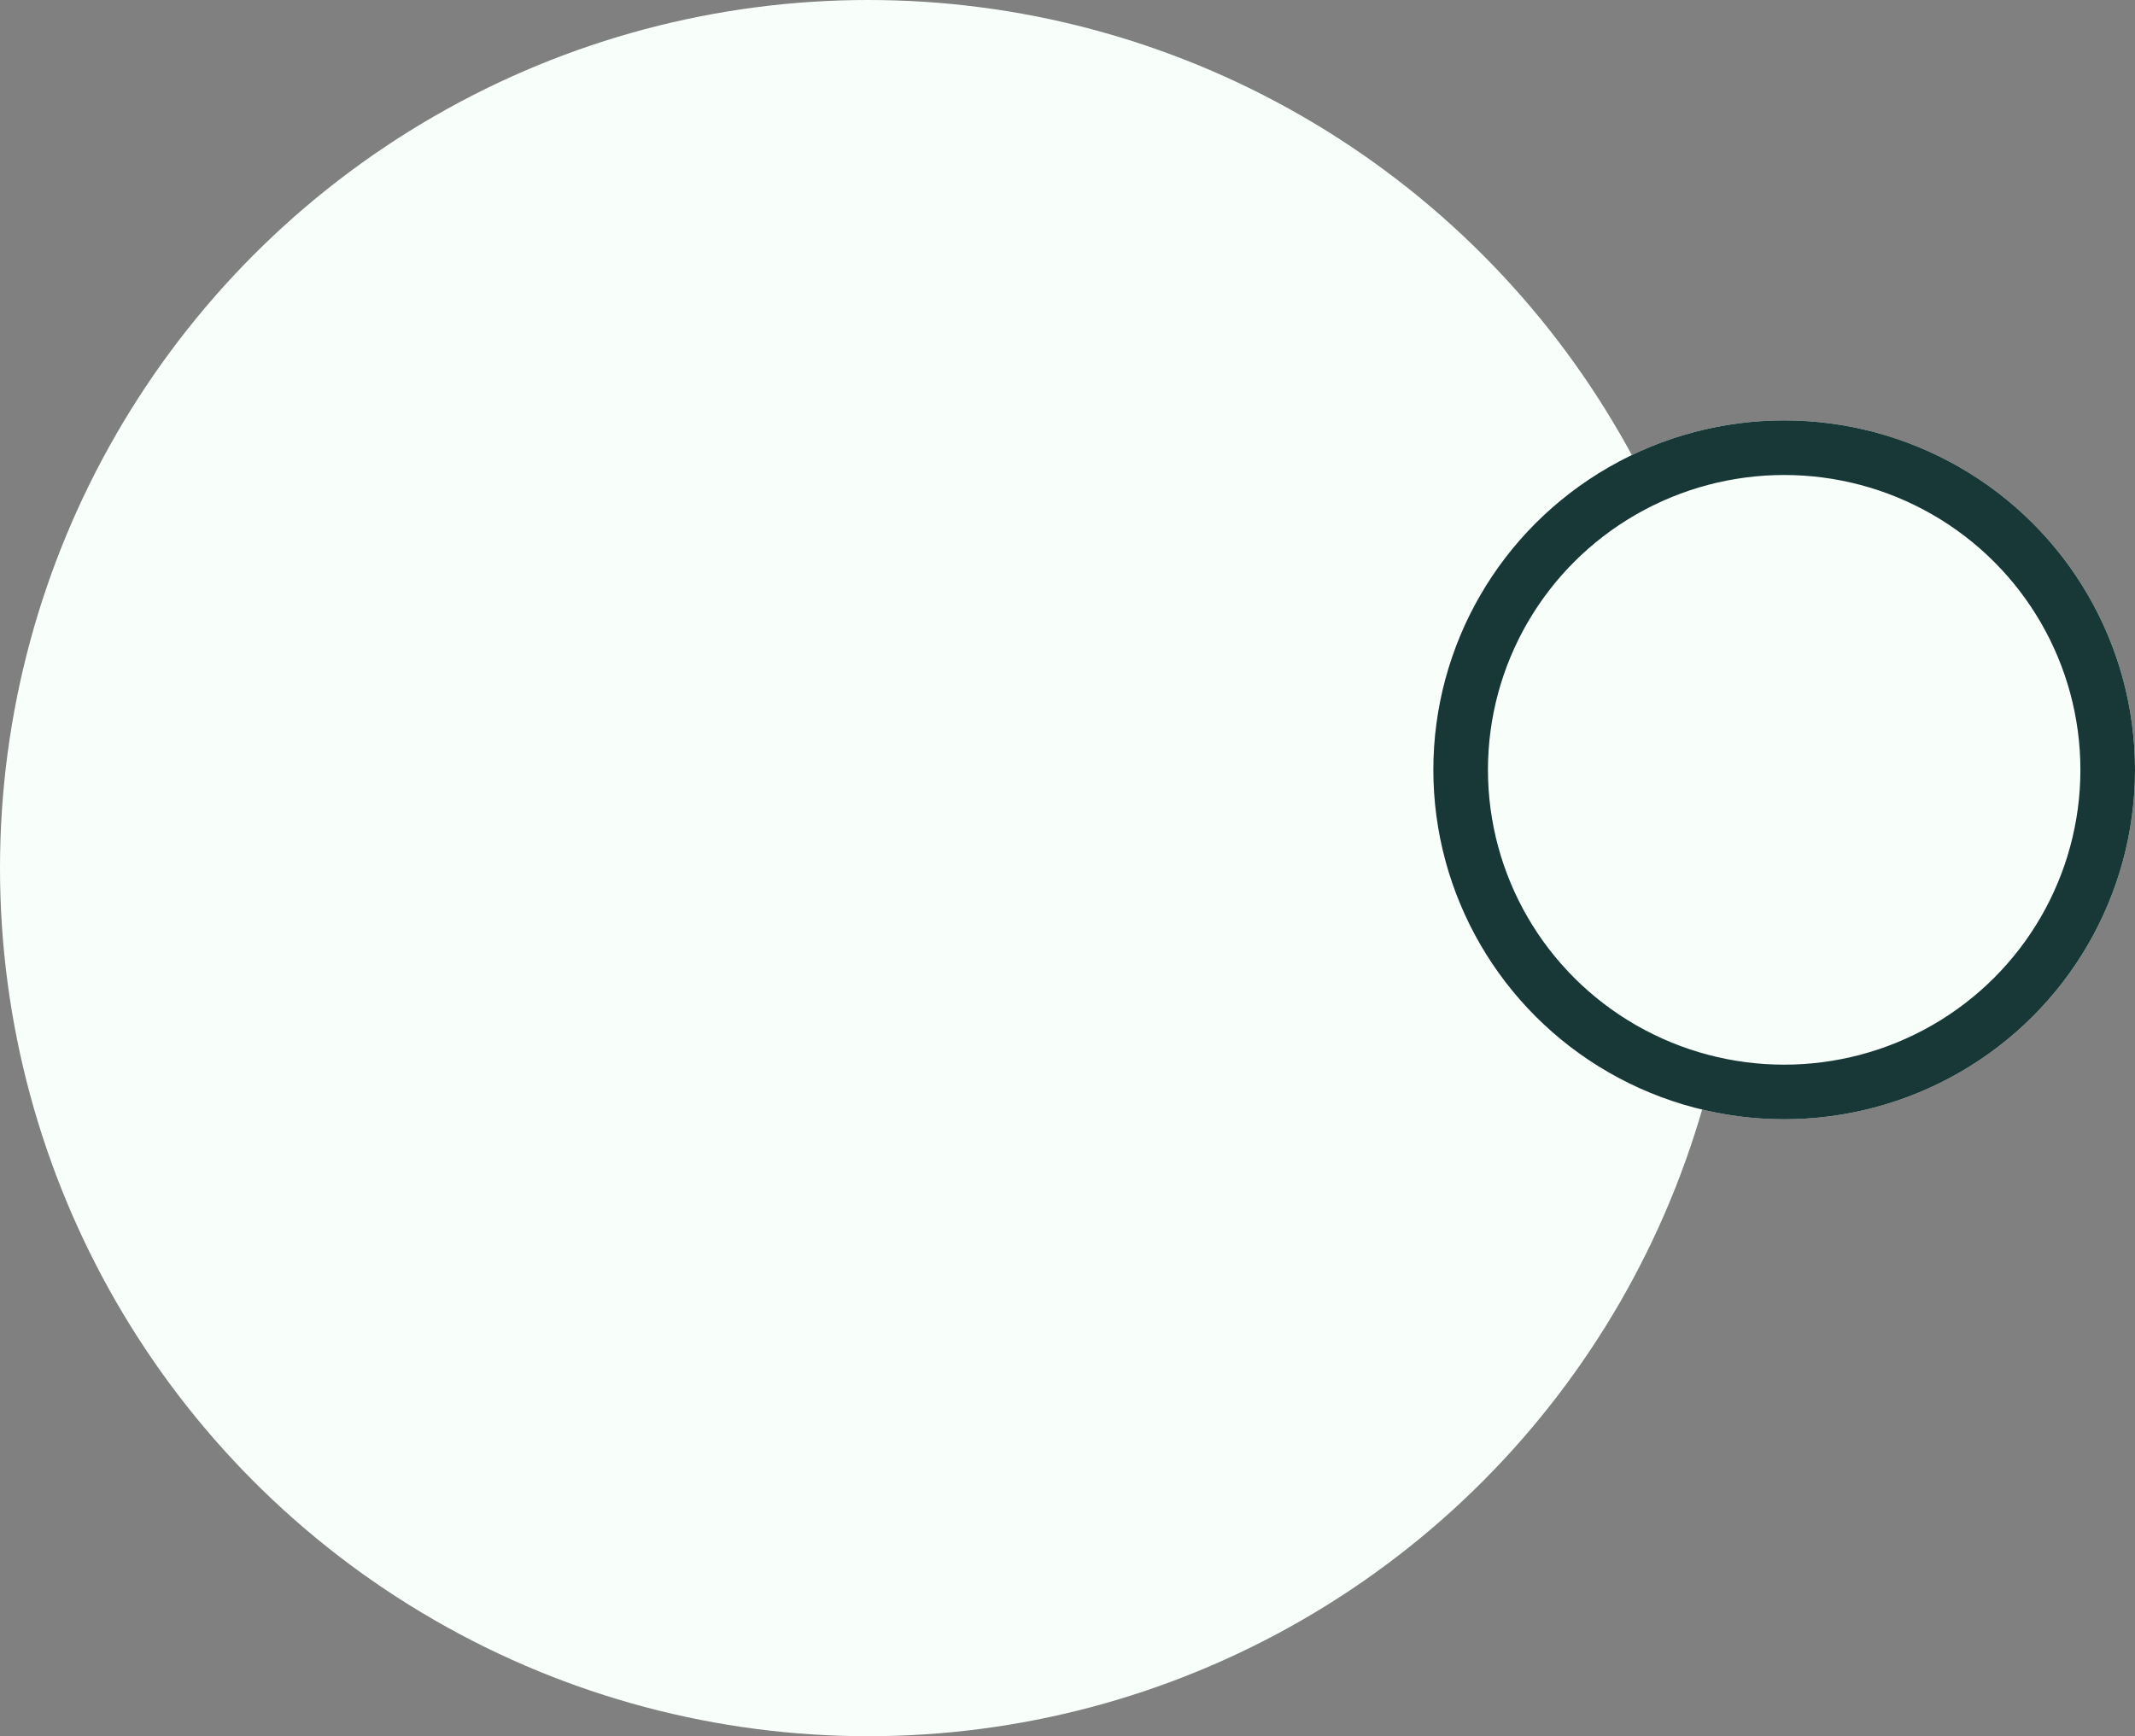 <svg xmlns="http://www.w3.org/2000/svg" width="782" height="636"><rect width="100%" height="100%" fill="#808080" stroke="none"/><g data-name="Group 11" transform="translate(-214 -836.339)" fill="#f8fffb"><circle data-name="Ellipse 1" cx="318" cy="318" r="318" transform="translate(214 836.339)"/><g data-name="Ellipse 2" transform="translate(739 990.339)" stroke="#183838" stroke-width="20"><ellipse cx="128.5" cy="128" rx="128.5" ry="128" stroke="none"/><ellipse cx="128.5" cy="128" rx="118.5" ry="118" fill="none"/></g></g></svg>
